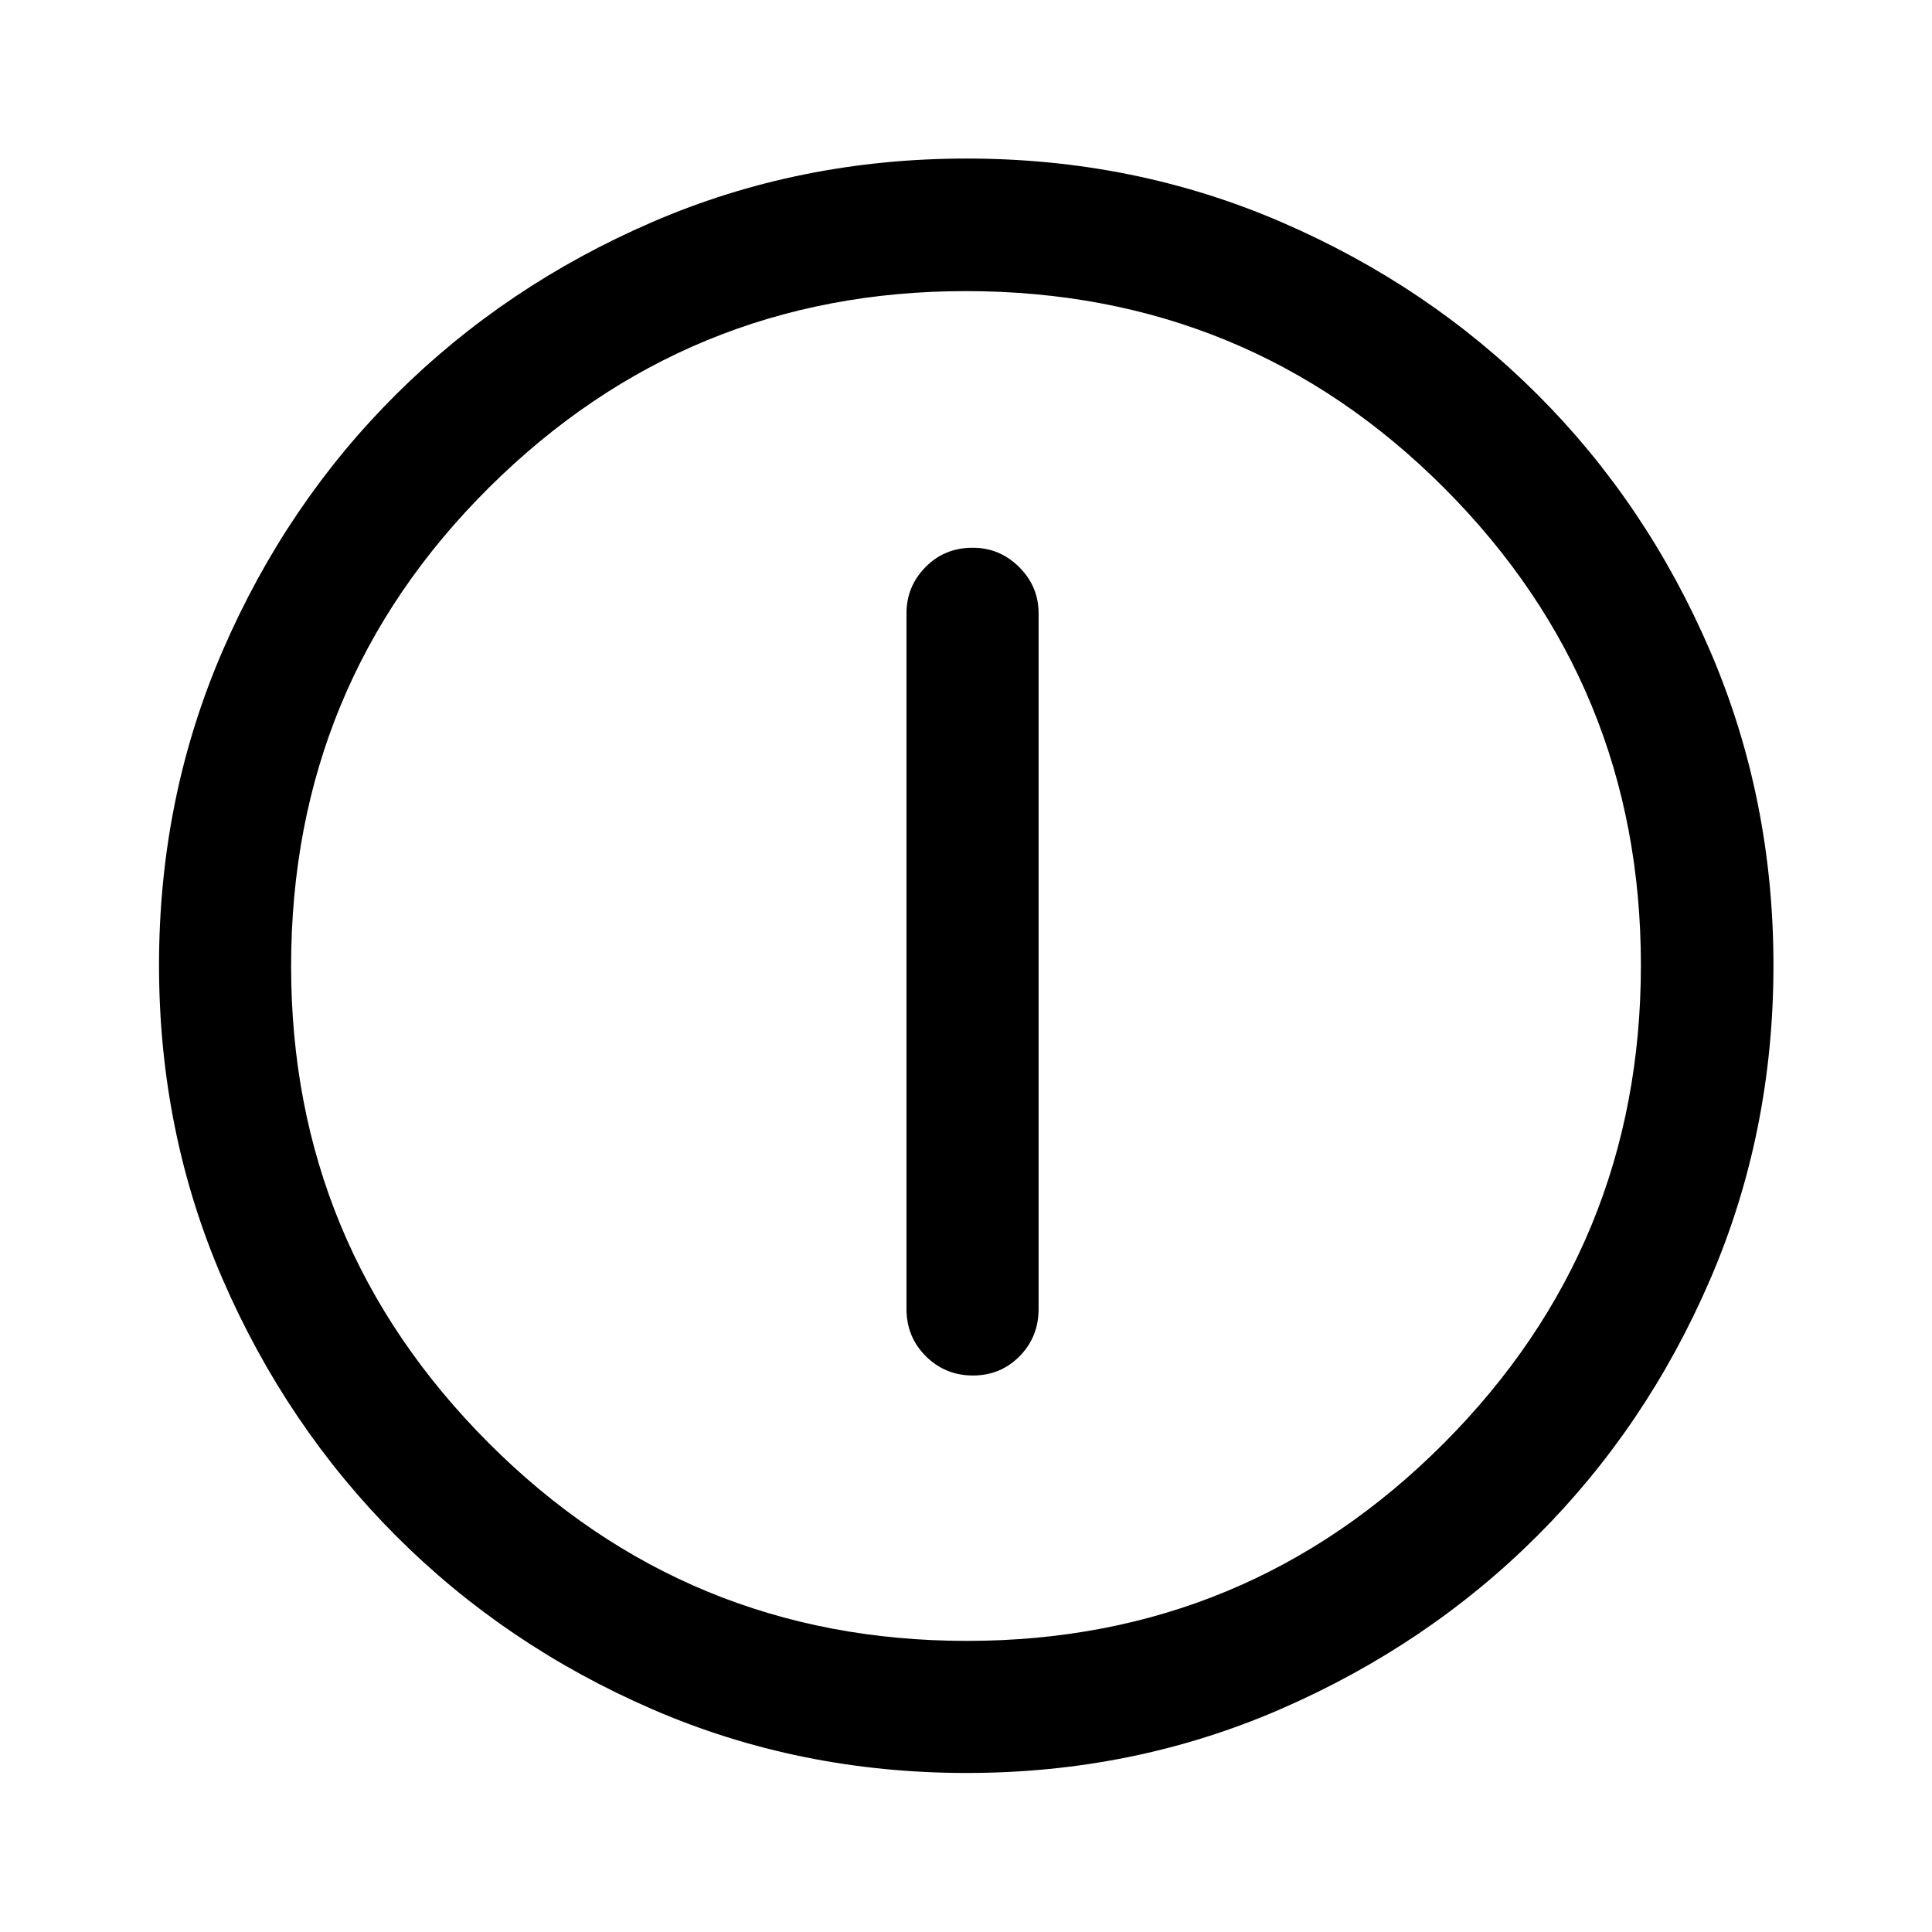 <svg xmlns="http://www.w3.org/2000/svg" height="48" viewBox="0 -960 960 960" width="48"><path d="M483.43-276.52q13.74 0 23.19-9.57 9.45-9.57 9.45-23.5v-345.67q0-13.35-9.66-22.96-9.66-9.61-23.09-9.61-13.99 0-23.44 9.61-9.45 9.61-9.45 22.96v345.67q0 13.93 9.63 23.5 9.62 9.57 23.37 9.57Zm-3.07 197.5q-83.17 0-156.17-31.64-73-31.65-127.45-86.2-54.46-54.56-86.09-127.46-31.63-72.91-31.63-156.08 0-83.26 31.64-156.33 31.65-73.08 86.16-127.3 54.52-54.22 127.45-85.7 72.92-31.49 156.11-31.49 83.28 0 156.39 31.6 73.1 31.6 127.3 85.77 54.2 54.17 85.67 127.27 31.48 73.11 31.48 156.25 0 83.21-31.5 156.2T763.9-196.89q-54.32 54.24-127.38 86.06-73.07 31.81-156.16 31.81Zm.11-65.63q139.07 0 236.98-98.22 97.9-98.22 97.9-237.6 0-139.07-97.68-236.98-97.69-97.9-237.76-97.9-138.69 0-236.98 97.68-98.28 97.69-98.28 237.76 0 138.69 98.22 236.98 98.22 98.28 237.6 98.28ZM480-480Z"/></svg>